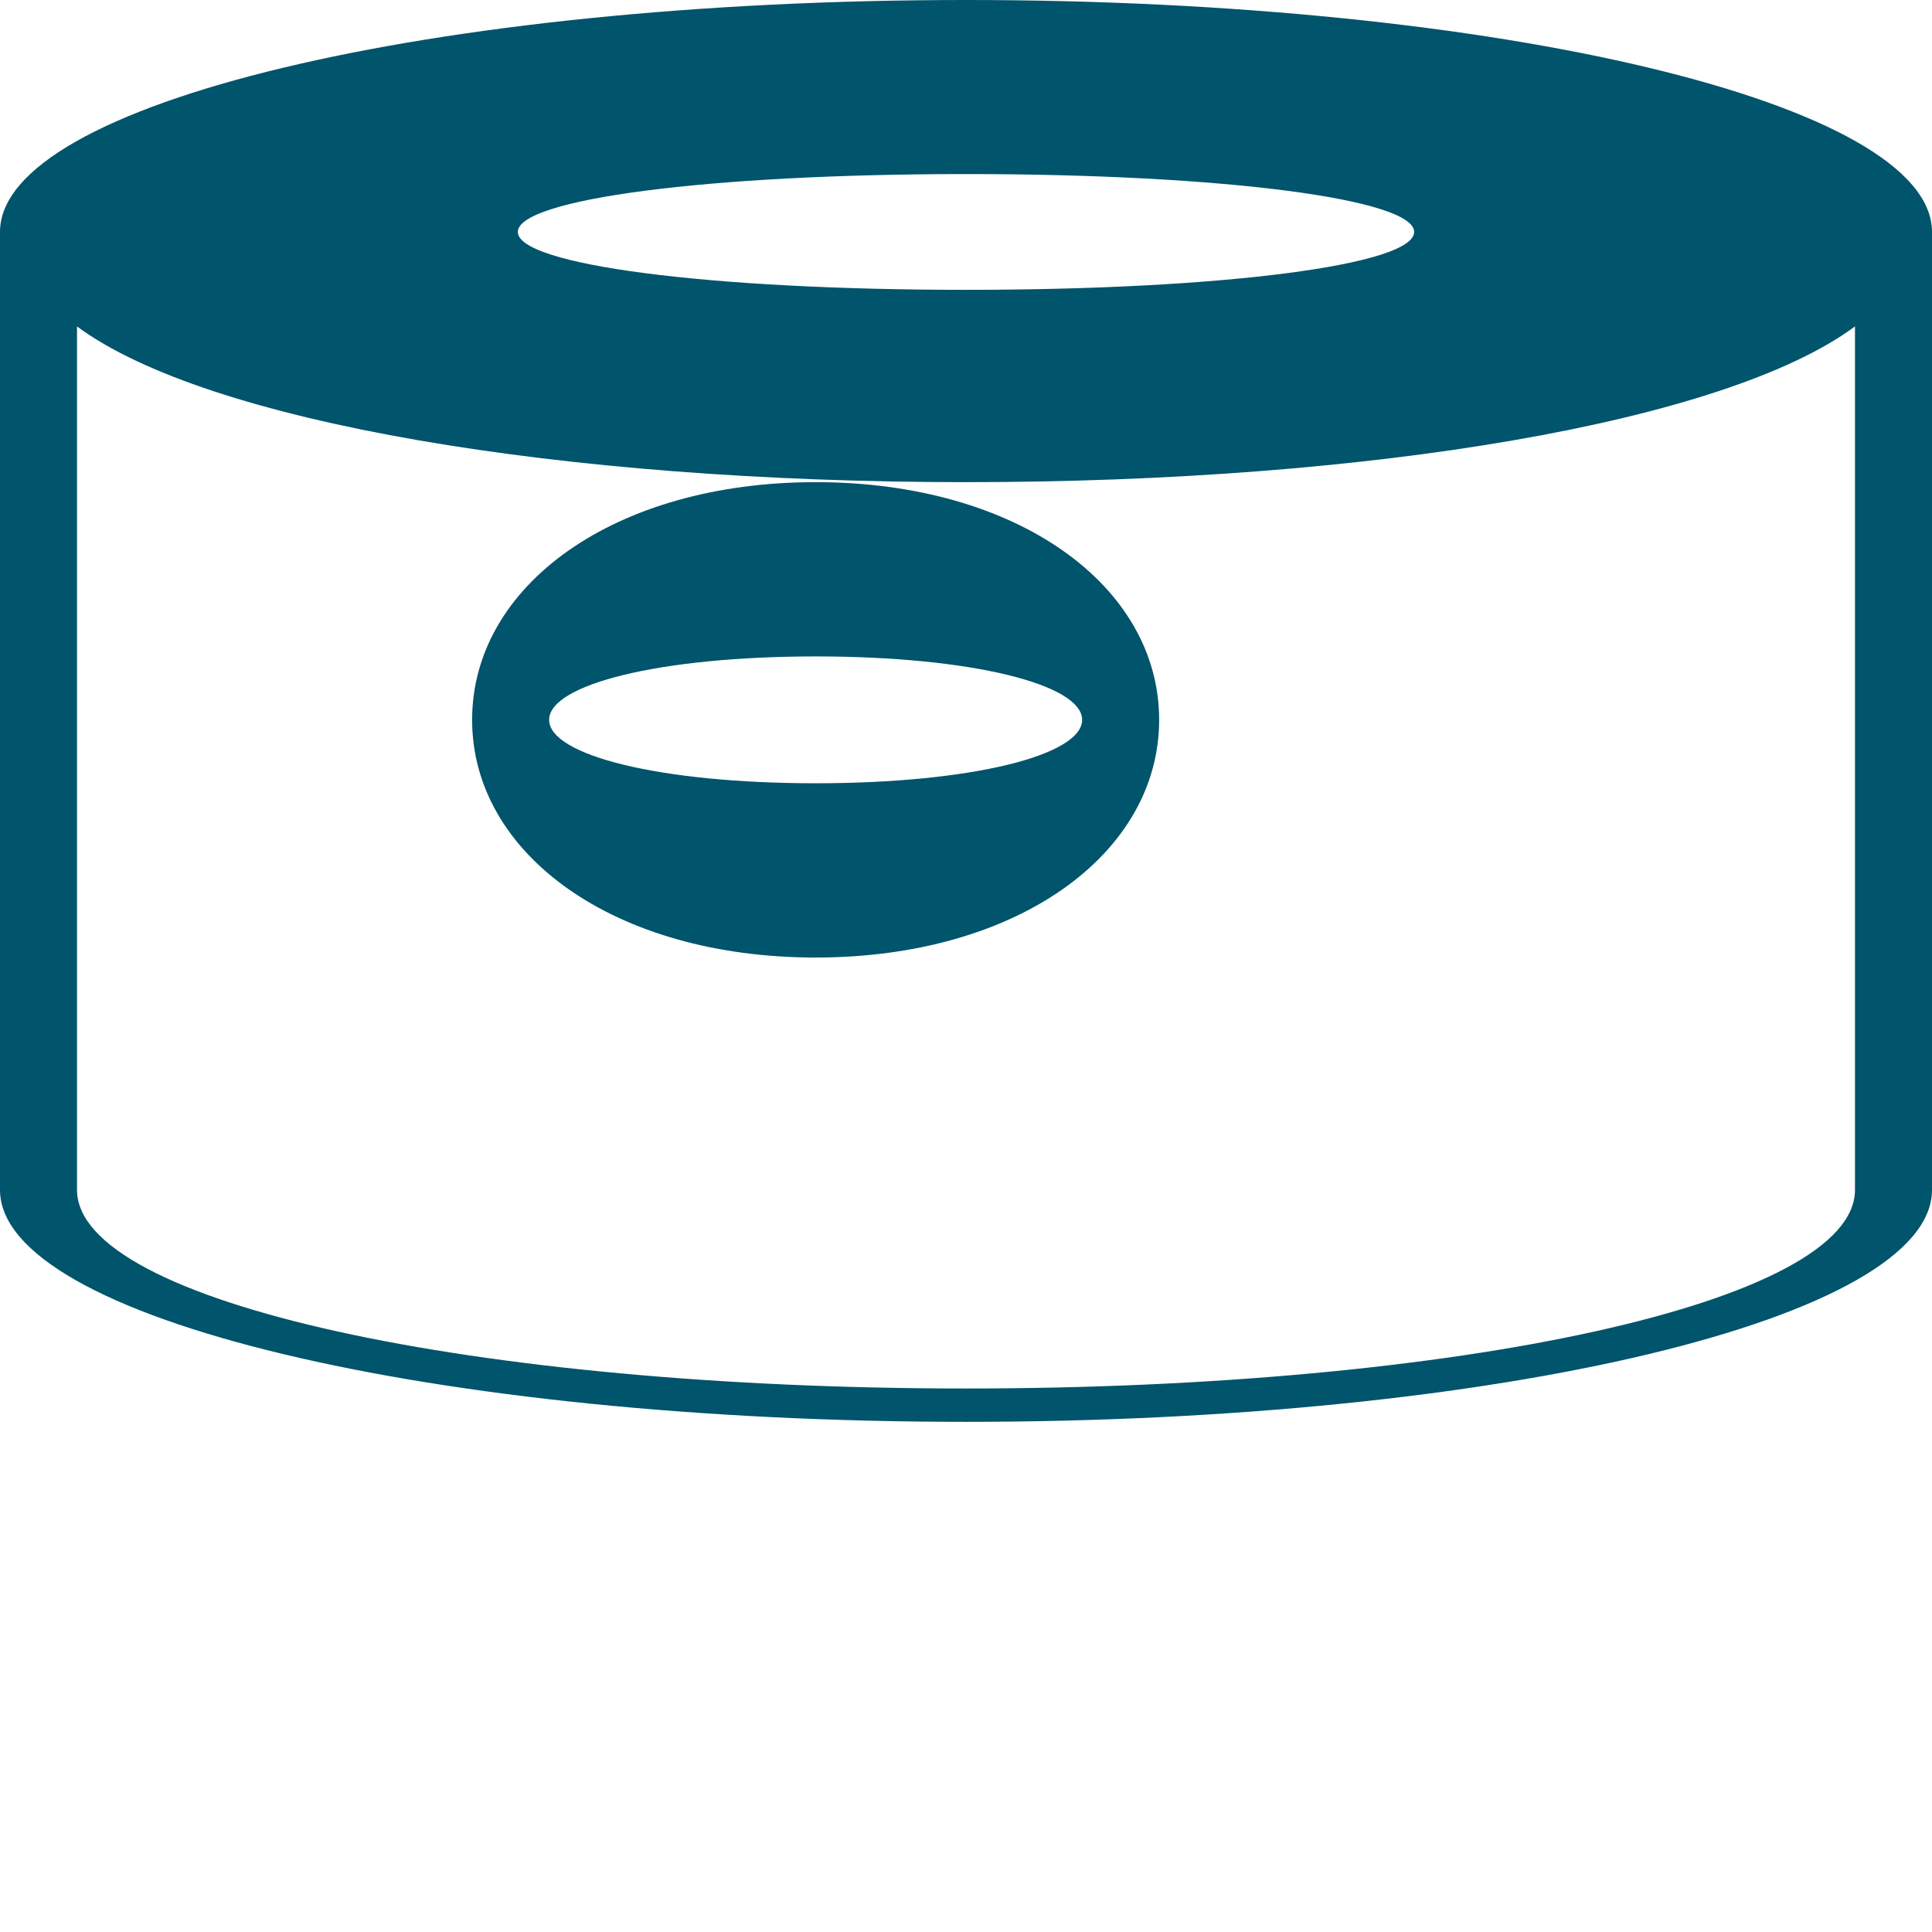 <?xml version="1.0" encoding="UTF-8"?>
<svg width="256px" height="256px" viewBox="0 0 256 256" version="1.1" xmlns="http://www.w3.org/2000/svg" xmlns:xlink="http://www.w3.org/1999/xlink" preserveAspectRatio="xMidYMid">
    <g>
        <path d="M128,23.064 C162.177,23.064 187.384,26.387 187.384,30.734 C187.384,35.082 162.177,38.405 128,38.405 C93.822,38.405 68.615,35.082 68.615,30.734 C68.615,26.387 93.822,23.064 128,23.064 M128,0 C57.308,0 0,13.712 0,30.734 L0,157.666 C0,174.688 57.308,188.4 128,188.4 C198.691,188.4 256,174.688 256,157.666 L256,30.734 C256,13.712 198.691,0 128,0 M128,183.983 C63.047,183.983 10.205,172.619 10.205,157.666 L10.205,43.253 C27.372,55.963 74.365,63.888 128,63.888 C181.635,63.888 228.627,55.963 245.795,43.253 L245.795,157.666 C245.795,172.619 193.053,183.983 128,183.983" fill="#00546B"></path>
        <path d="M108.075,103.787 C87.407,103.787 72.762,100.071 72.762,95.383 C72.762,90.696 87.407,86.98 108.075,86.98 C128.744,86.98 143.388,90.696 143.388,95.383 C143.388,100.071 128.744,103.787 108.075,103.787 M108.075,63.888 C81.378,63.888 62.558,77.602 62.558,95.383 C62.558,113.165 81.378,126.878 108.075,126.878 C134.773,126.878 153.593,113.165 153.593,95.383 C153.593,77.602 134.773,63.888 108.075,63.888" fill="#00546B"></path>
    </g>
</svg> 